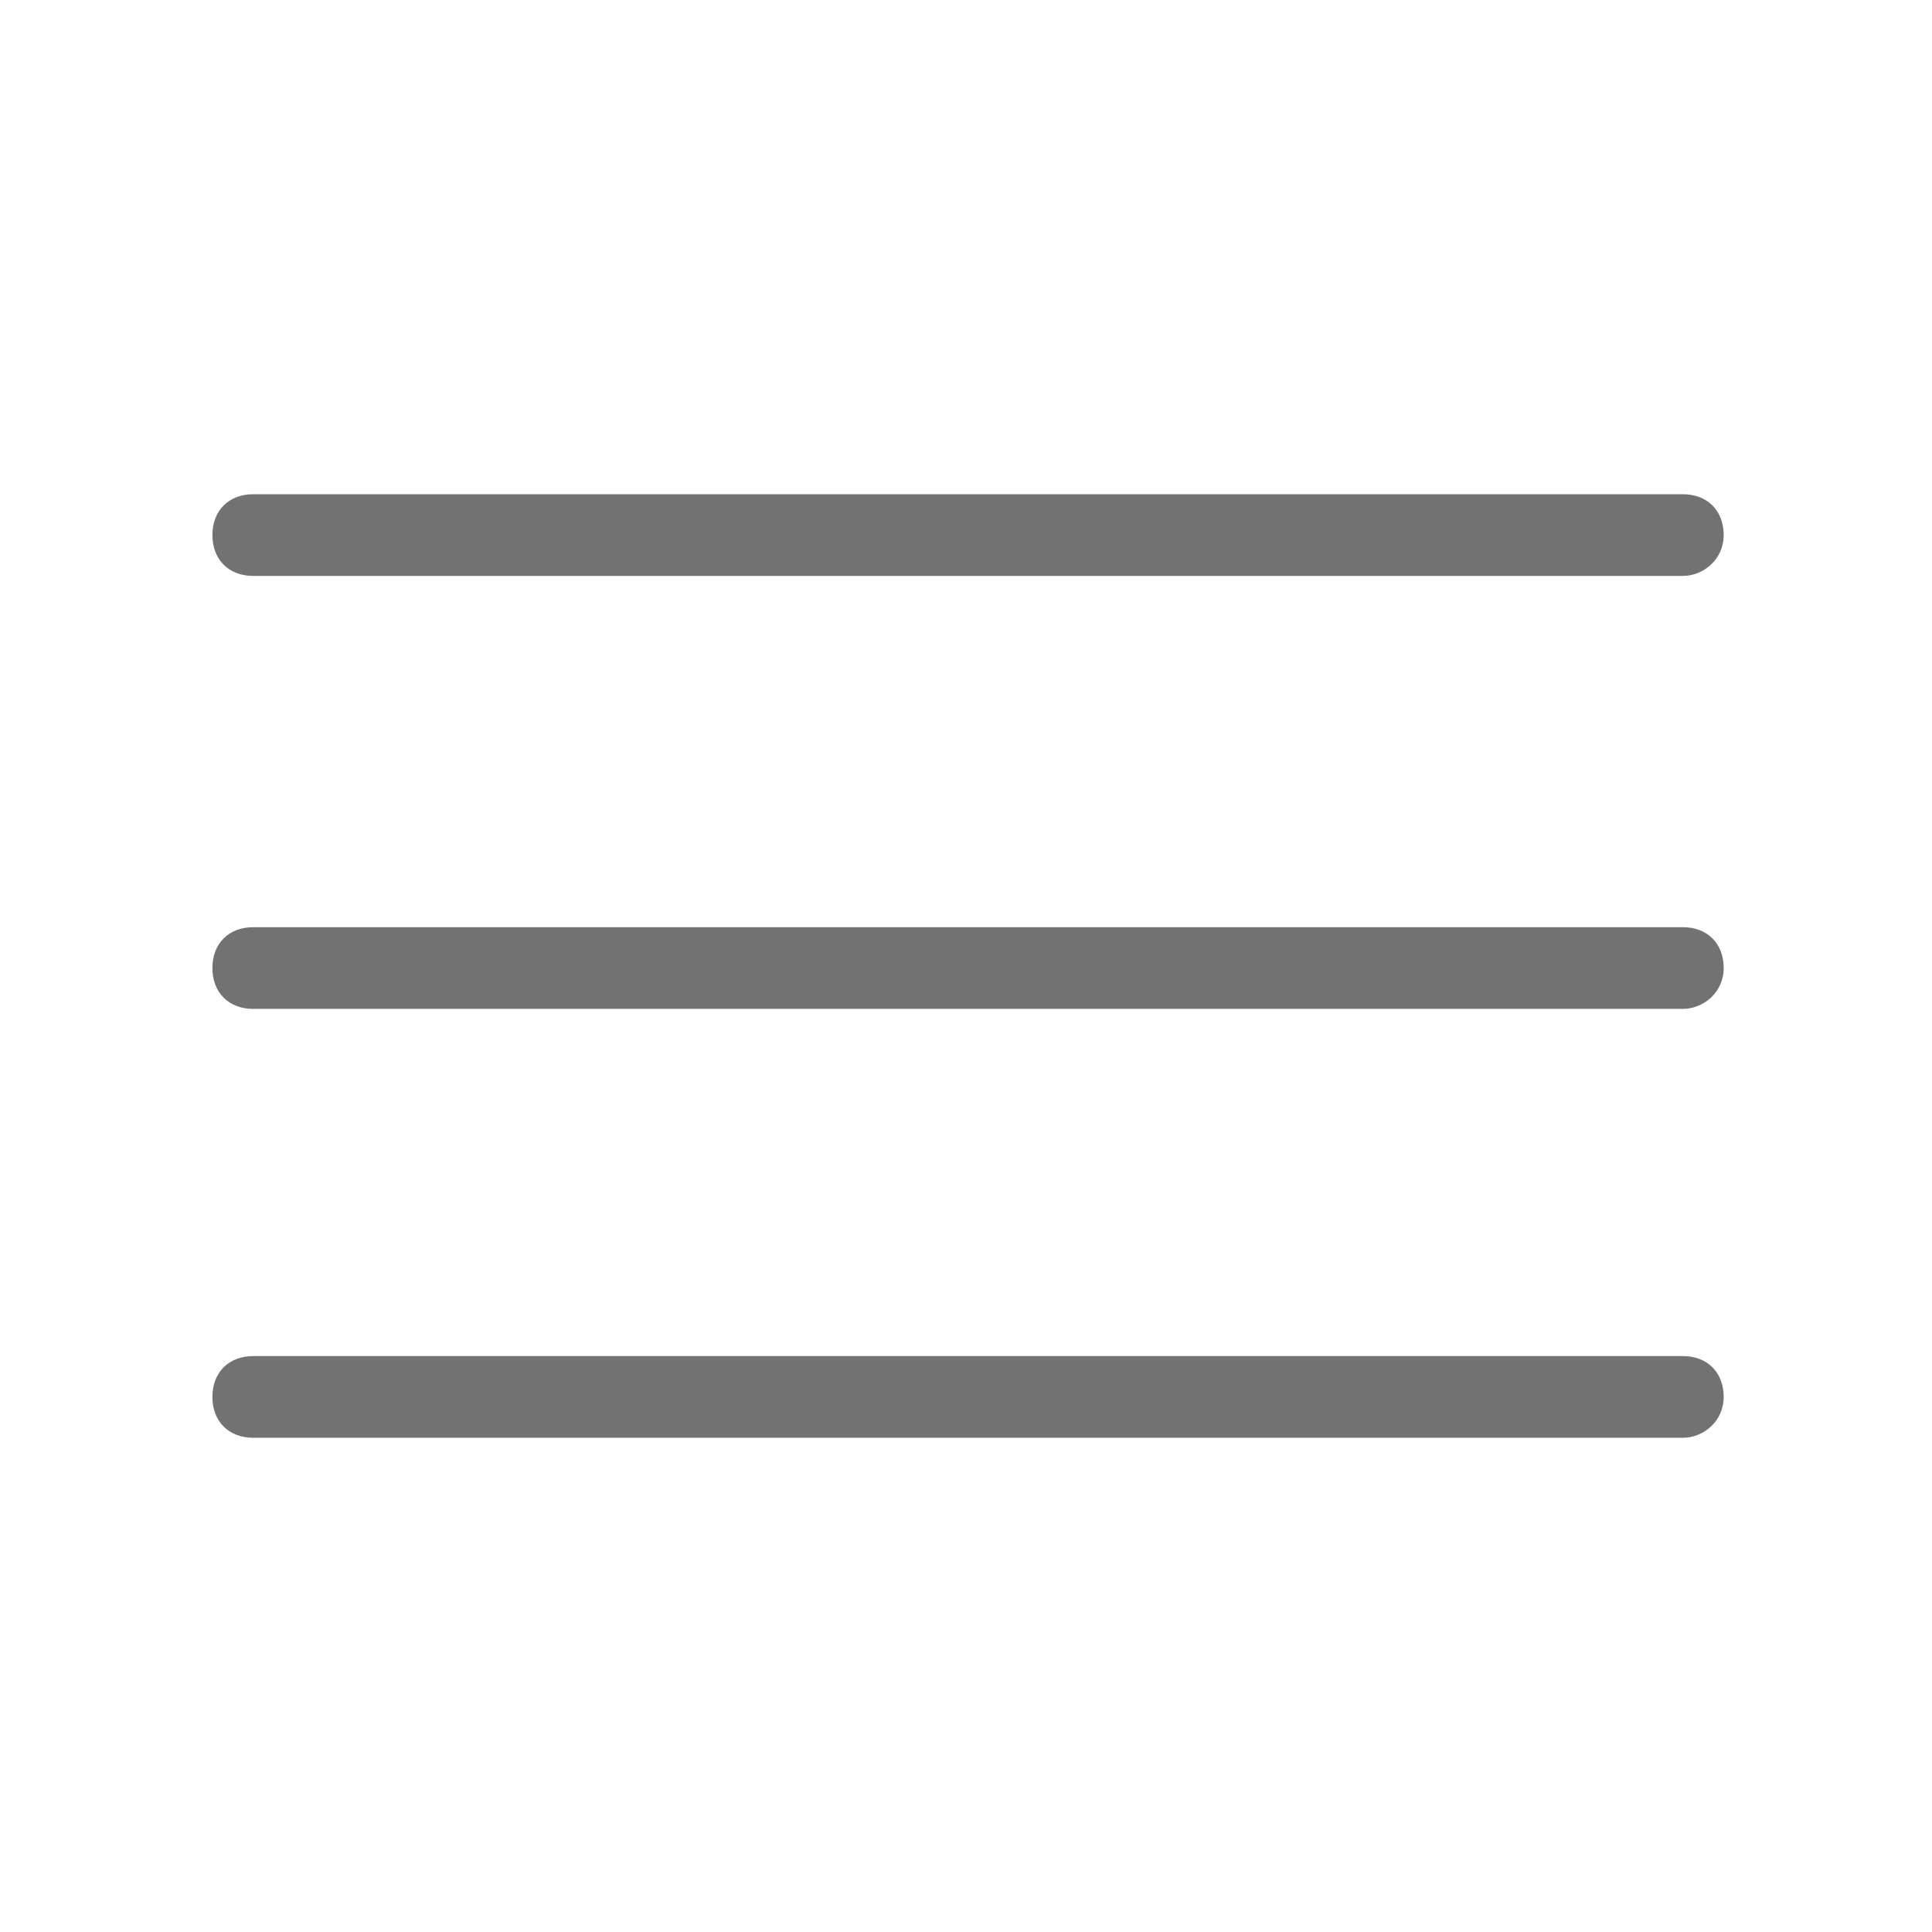 <svg version="1.1" id="Capa_1" xmlns="http://www.w3.org/2000/svg" xmlns:xlink="http://www.w3.org/1999/xlink" x="0px" y="0px"
	 viewBox="0 0 47.3 47.3" style="enable-background:new 0 0 47.3 47.3;" xml:space="preserve">
<style type="text/css">
	.st0{fill:#727272;}
</style>
<g>
	<g>
		<path class="st0" d="M41.2,14.1h-35c-0.6,0-1-0.4-1-1s0.4-1,1-1h35c0.6,0,1,0.4,1,1S41.7,14.1,41.2,14.1z"/>
	</g>
	<g>
		<path class="st0" d="M41.2,24.7h-35c-0.6,0-1-0.4-1-1s0.4-1,1-1h35c0.6,0,1,0.4,1,1S41.7,24.7,41.2,24.7z"/>
	</g>
	<g>
		<path class="st0" d="M41.2,35.2h-35c-0.6,0-1-0.4-1-1s0.4-1,1-1h35c0.6,0,1,0.4,1,1S41.7,35.2,41.2,35.2z"/>
	</g>
</g>
</svg>